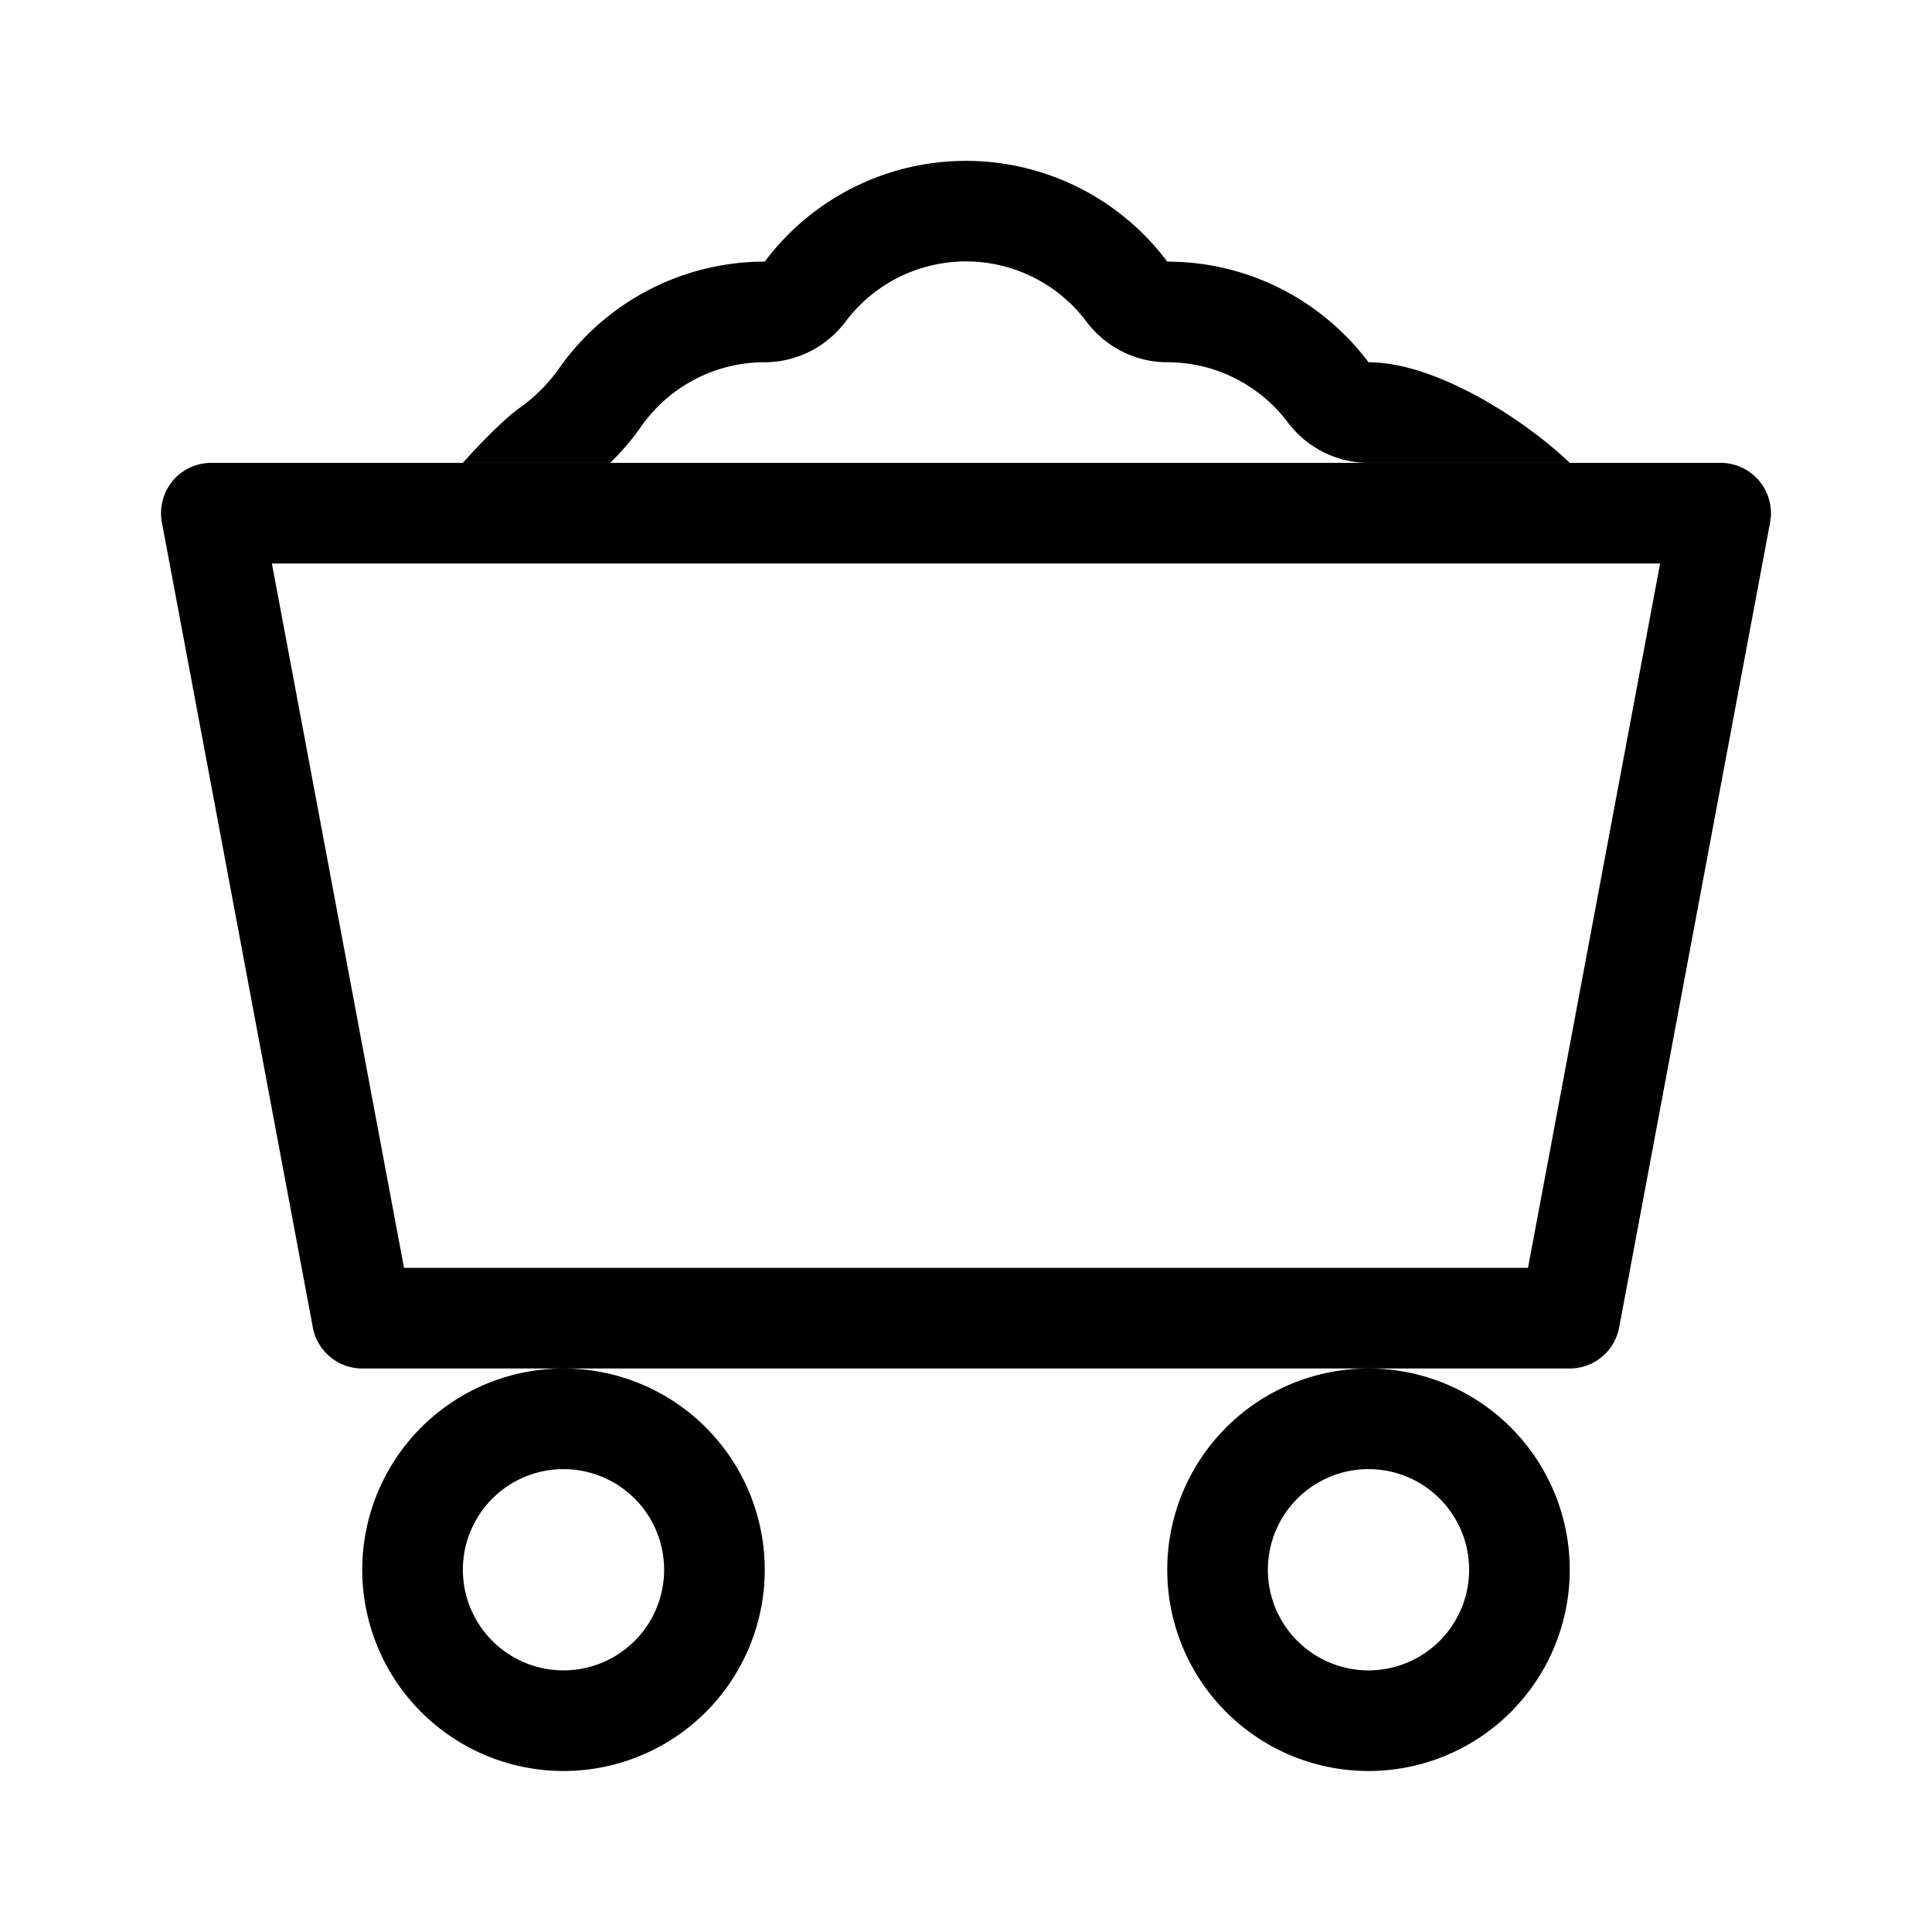 <svg xmlns="http://www.w3.org/2000/svg" width="100%" height="100%" viewBox="-1.6 -1.6 19.2 19.2"><path d="M4 15a1 1 0 1 1 0-2 1 1 0 0 1 0 2zm0 1a2 2 0 1 0 0-4 2 2 0 0 0 0 4zm8-1a1 1 0 1 1 0-2 1 1 0 0 1 0 2zm0 1a2 2 0 1 0 0-4 2 2 0 0 0 0 4zM.115 3.18A.5.5 0 0 1 .5 3h15a.5.5 0 0 1 .491.592l-1.5 8A.5.5 0 0 1 14 12H2a.5.5 0 0 1-.491-.408l-1.5-8a.5.5 0 0 1 .106-.411zm.987.82l1.313 7h11.17l1.313-7H1.102z"/><path fill-rule="evenodd" d="M6 1a2.498 2.498 0 0 1 4 0c.818 0 1.545.394 2 1 .67 0 1.552.57 2 1h-2c-.314 0-.611-.15-.8-.4-.274-.365-.71-.6-1.2-.6-.314 0-.611-.15-.8-.4a1.497 1.497 0 0 0-2.4 0c-.189.25-.486.4-.8.4-.507 0-.955.251-1.228.638-.09.13-.194.25-.308.362H3c.13-.147.401-.432.562-.545a1.63 1.63 0 0 0 .393-.393A2.498 2.498 0 0 1 6 1z"/></svg>